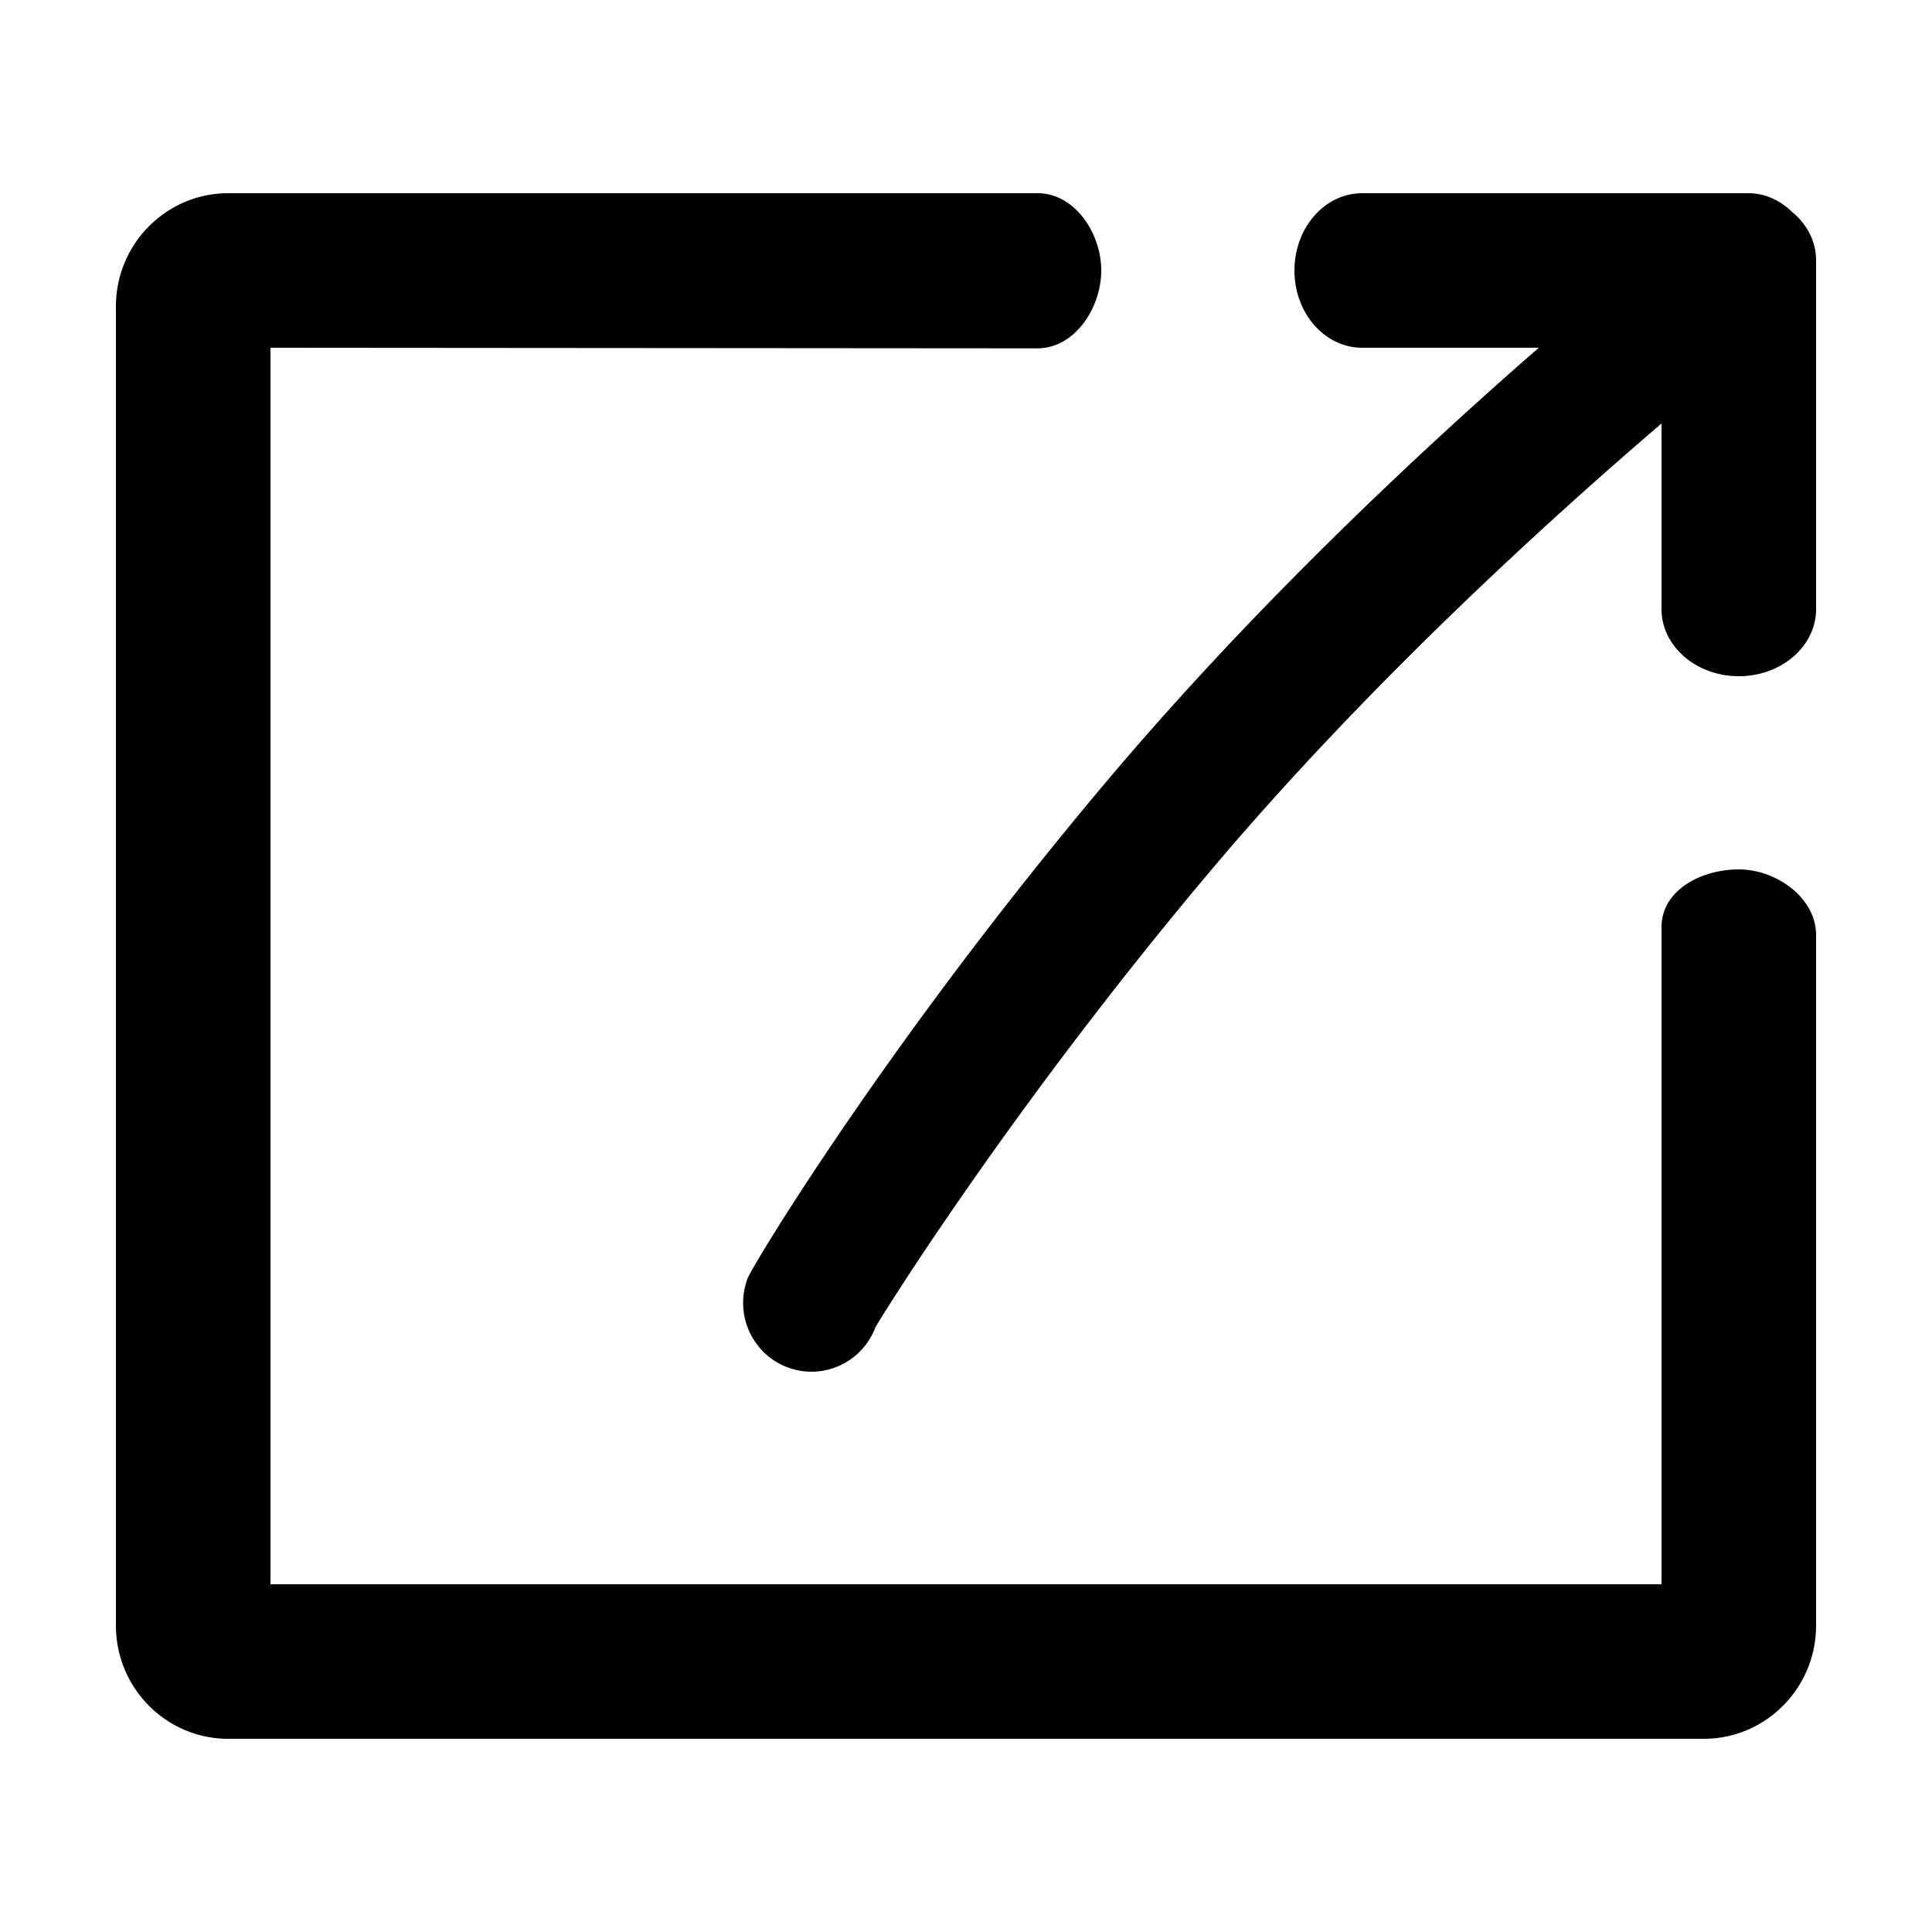 <svg xmlns="http://www.w3.org/2000/svg" viewBox="0 0 100 100"><path fill-rule="evenodd" d="M88.188 90H11.812C8.606 90 6 87.37 6 84.14V15.86C6 12.63 8.606 10 11.812 10h41.89C55.625 10 57 12.06 57 14c0 1.942-1.374 4.03-3.3 4.03L14 18v64h72V48c0-1.942 2.074-3 4-3s4 1.458 4 3.4v35.74c0 3.23-2.606 5.86-5.812 5.86zM90 35c-2.21 0-4-1.554-4-3.47v-9.61c-5.963 5.103-15.264 13.57-23.312 23.117-10.545 12.51-17.324 23.524-17.38 23.673A3.54 3.54 0 0 1 42.004 71c-.422 0-.85-.076-1.268-.236C38.912 70.06 38 67.998 38.7 66.16c.25-.66 7.275-12.31 18.593-25.735C64.955 31.335 73.53 23.328 79.646 18h-9.142C68.57 18 67 16.21 67 14s1.57-4 3.505-4h19.99c.86 0 1.64.37 2.25.958.77.632 1.255 1.52 1.255 2.513v18.06c0 1.916-1.792 3.47-4 3.47z" clip-rule="evenodd"/></svg>